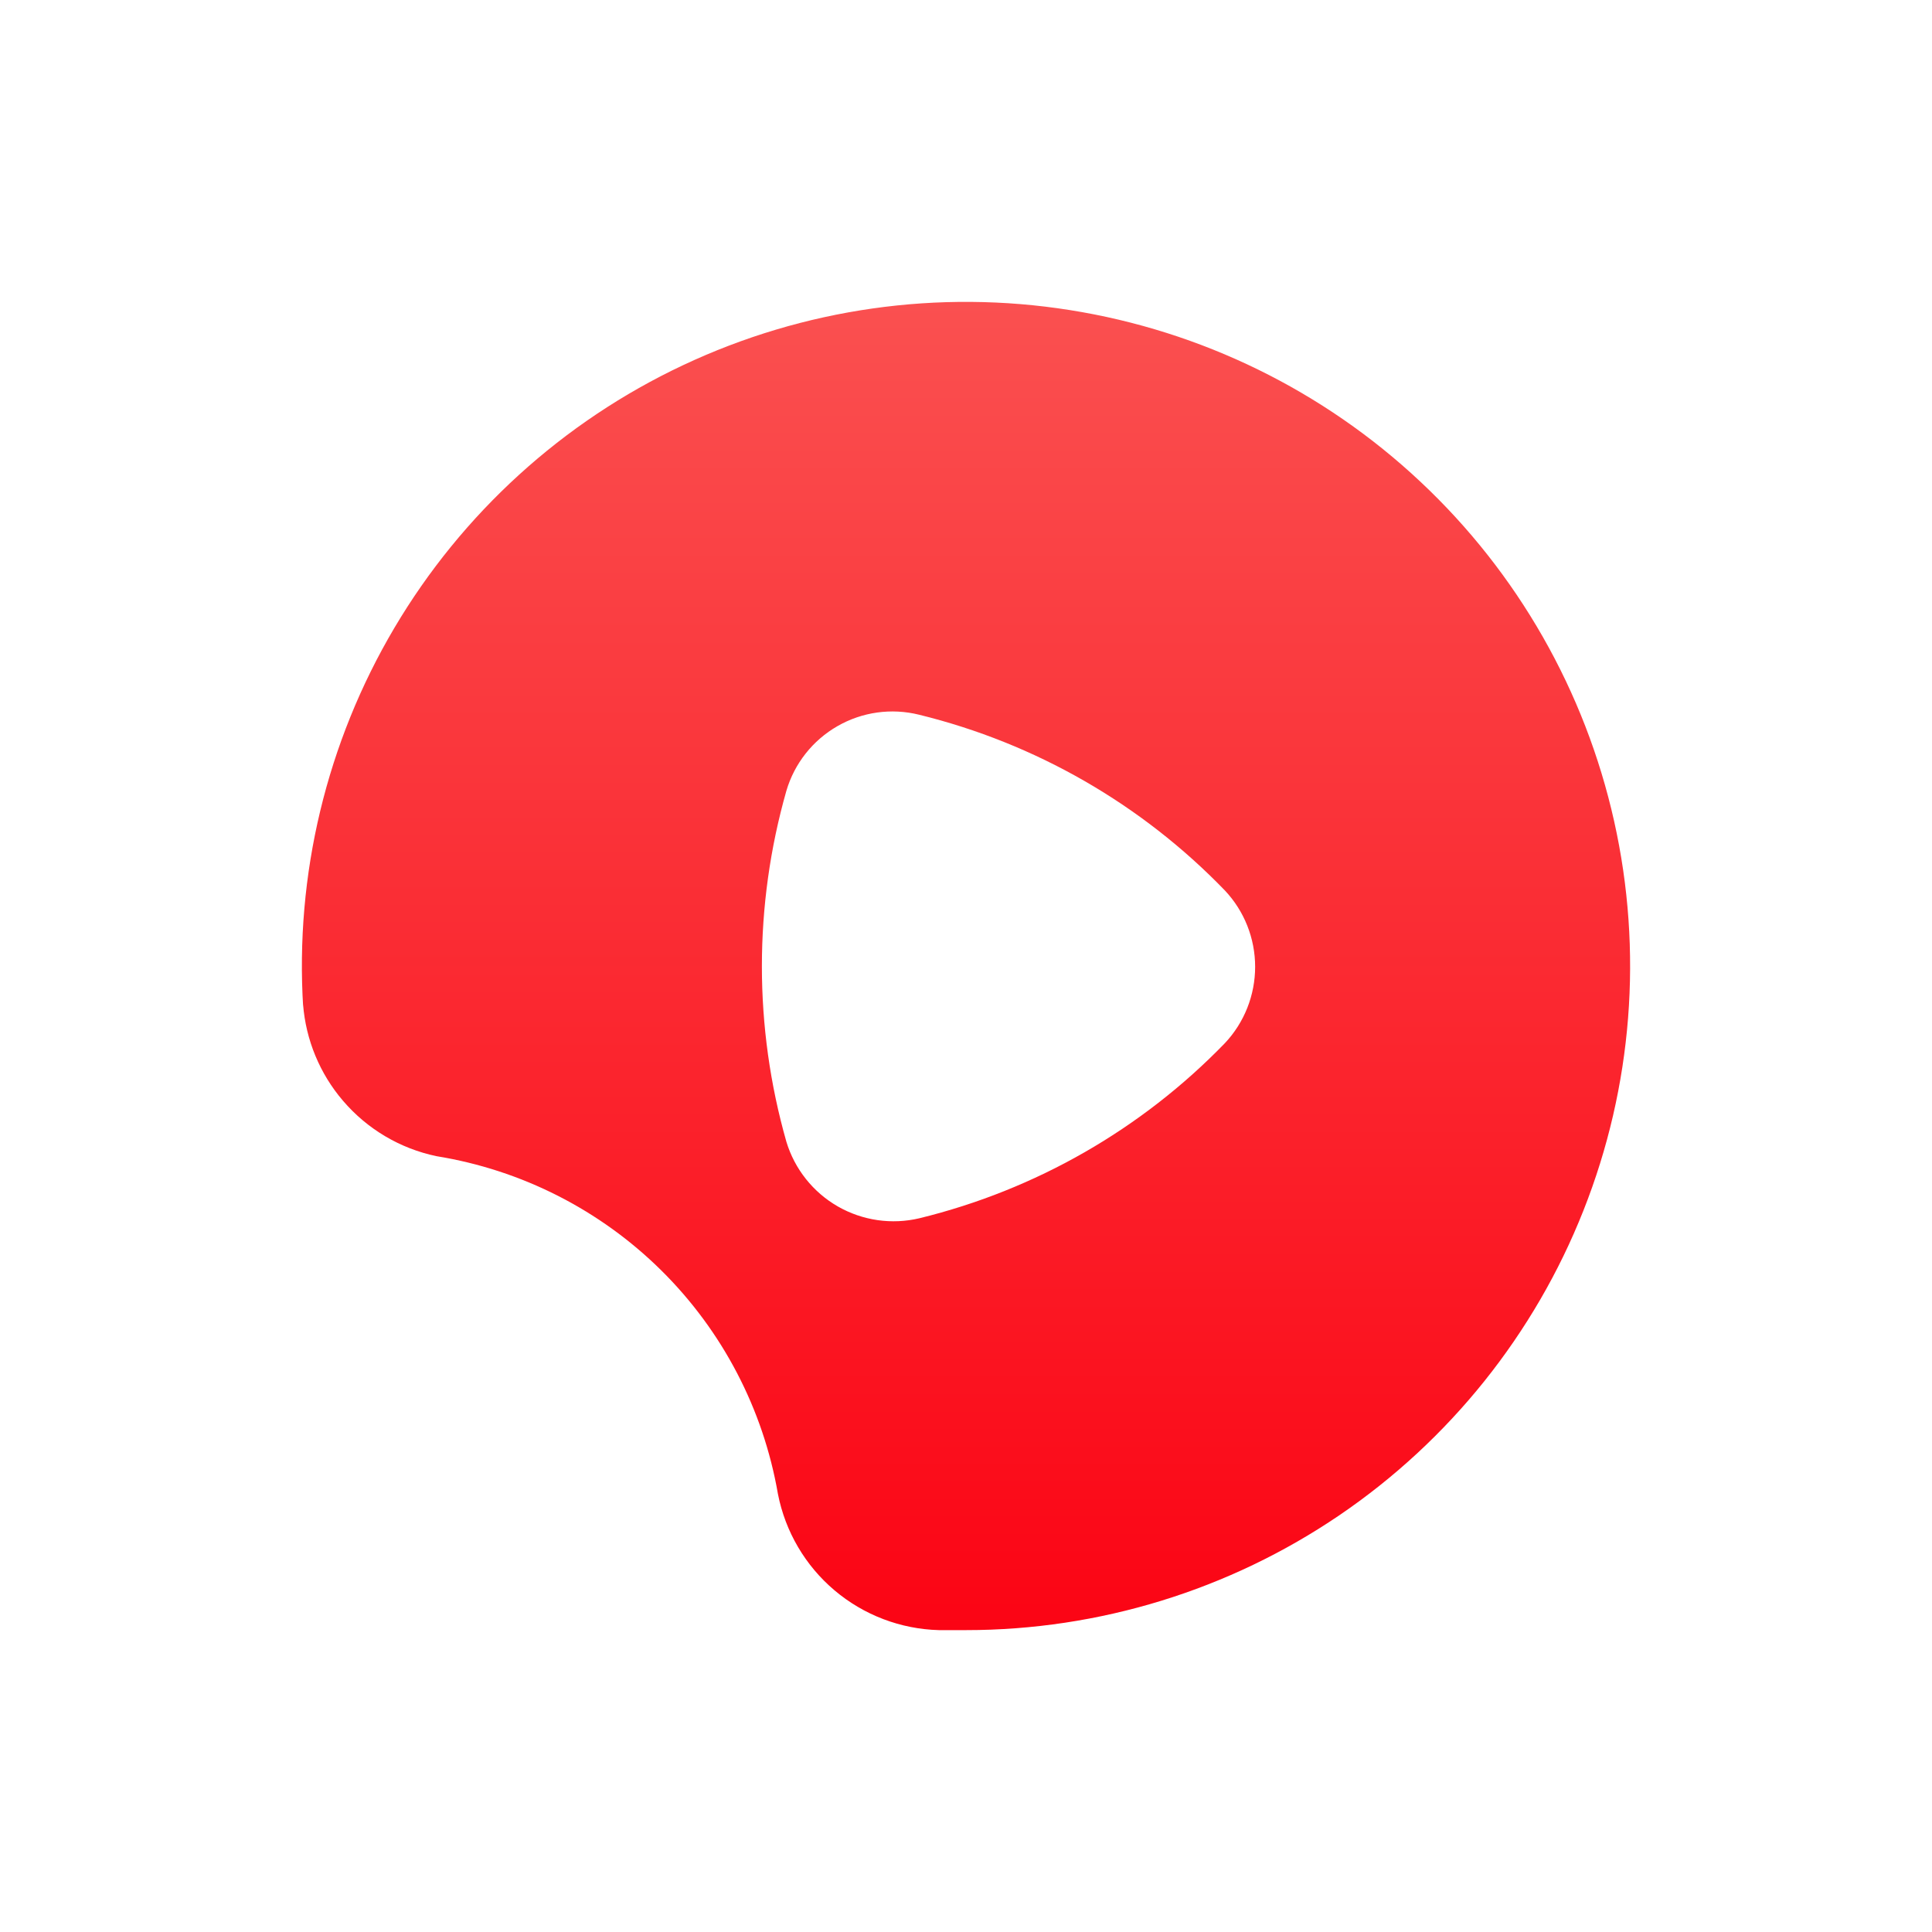 <svg width="32" height="32" viewBox="0 0 32 32" fill="none" xmlns="http://www.w3.org/2000/svg">
<path fill-rule="evenodd" clip-rule="evenodd" d="M6.532 10.4C5.41 12.297 4.883 14.489 5.022 16.69L5.02 16.638C5.066 17.225 5.297 17.784 5.681 18.232C6.082 18.701 6.626 19.024 7.23 19.15C8.638 19.378 9.939 20.039 10.953 21.042C11.967 22.045 12.642 23.34 12.885 24.745C13.007 25.368 13.337 25.931 13.822 26.341C14.307 26.751 14.917 26.983 15.552 27H16C18.205 27 20.359 26.337 22.183 25.098C24.007 23.858 25.416 22.099 26.227 20.049C27.039 17.999 27.216 15.752 26.735 13.601C26.254 11.449 25.138 9.491 23.53 7.982C21.923 6.472 19.899 5.481 17.721 5.136C15.543 4.79 13.312 5.108 11.317 6.047C9.322 6.985 7.655 8.502 6.532 10.4ZM20.288 17.278C18.909 18.702 17.155 19.707 15.229 20.178C14.77 20.287 14.286 20.217 13.876 19.982C13.466 19.746 13.162 19.363 13.025 18.911C12.484 17.011 12.484 14.998 13.025 13.098C13.158 12.646 13.461 12.262 13.871 12.027C14.28 11.792 14.764 11.724 15.223 11.838C17.152 12.311 18.908 13.32 20.288 14.749C20.61 15.091 20.789 15.543 20.789 16.013C20.789 16.483 20.61 16.936 20.288 17.278Z" fill="url(#paint0_linear_969:12553)"/>
<defs>
<linearGradient id="paint0_linear_969:12553" x1="16" y1="5" x2="16" y2="27" gradientUnits="userSpaceOnUse">
<stop stop-color="#FA5050"/>
<stop offset="1" stop-color="#FB0414"/>
</linearGradient>
</defs>
</svg>
